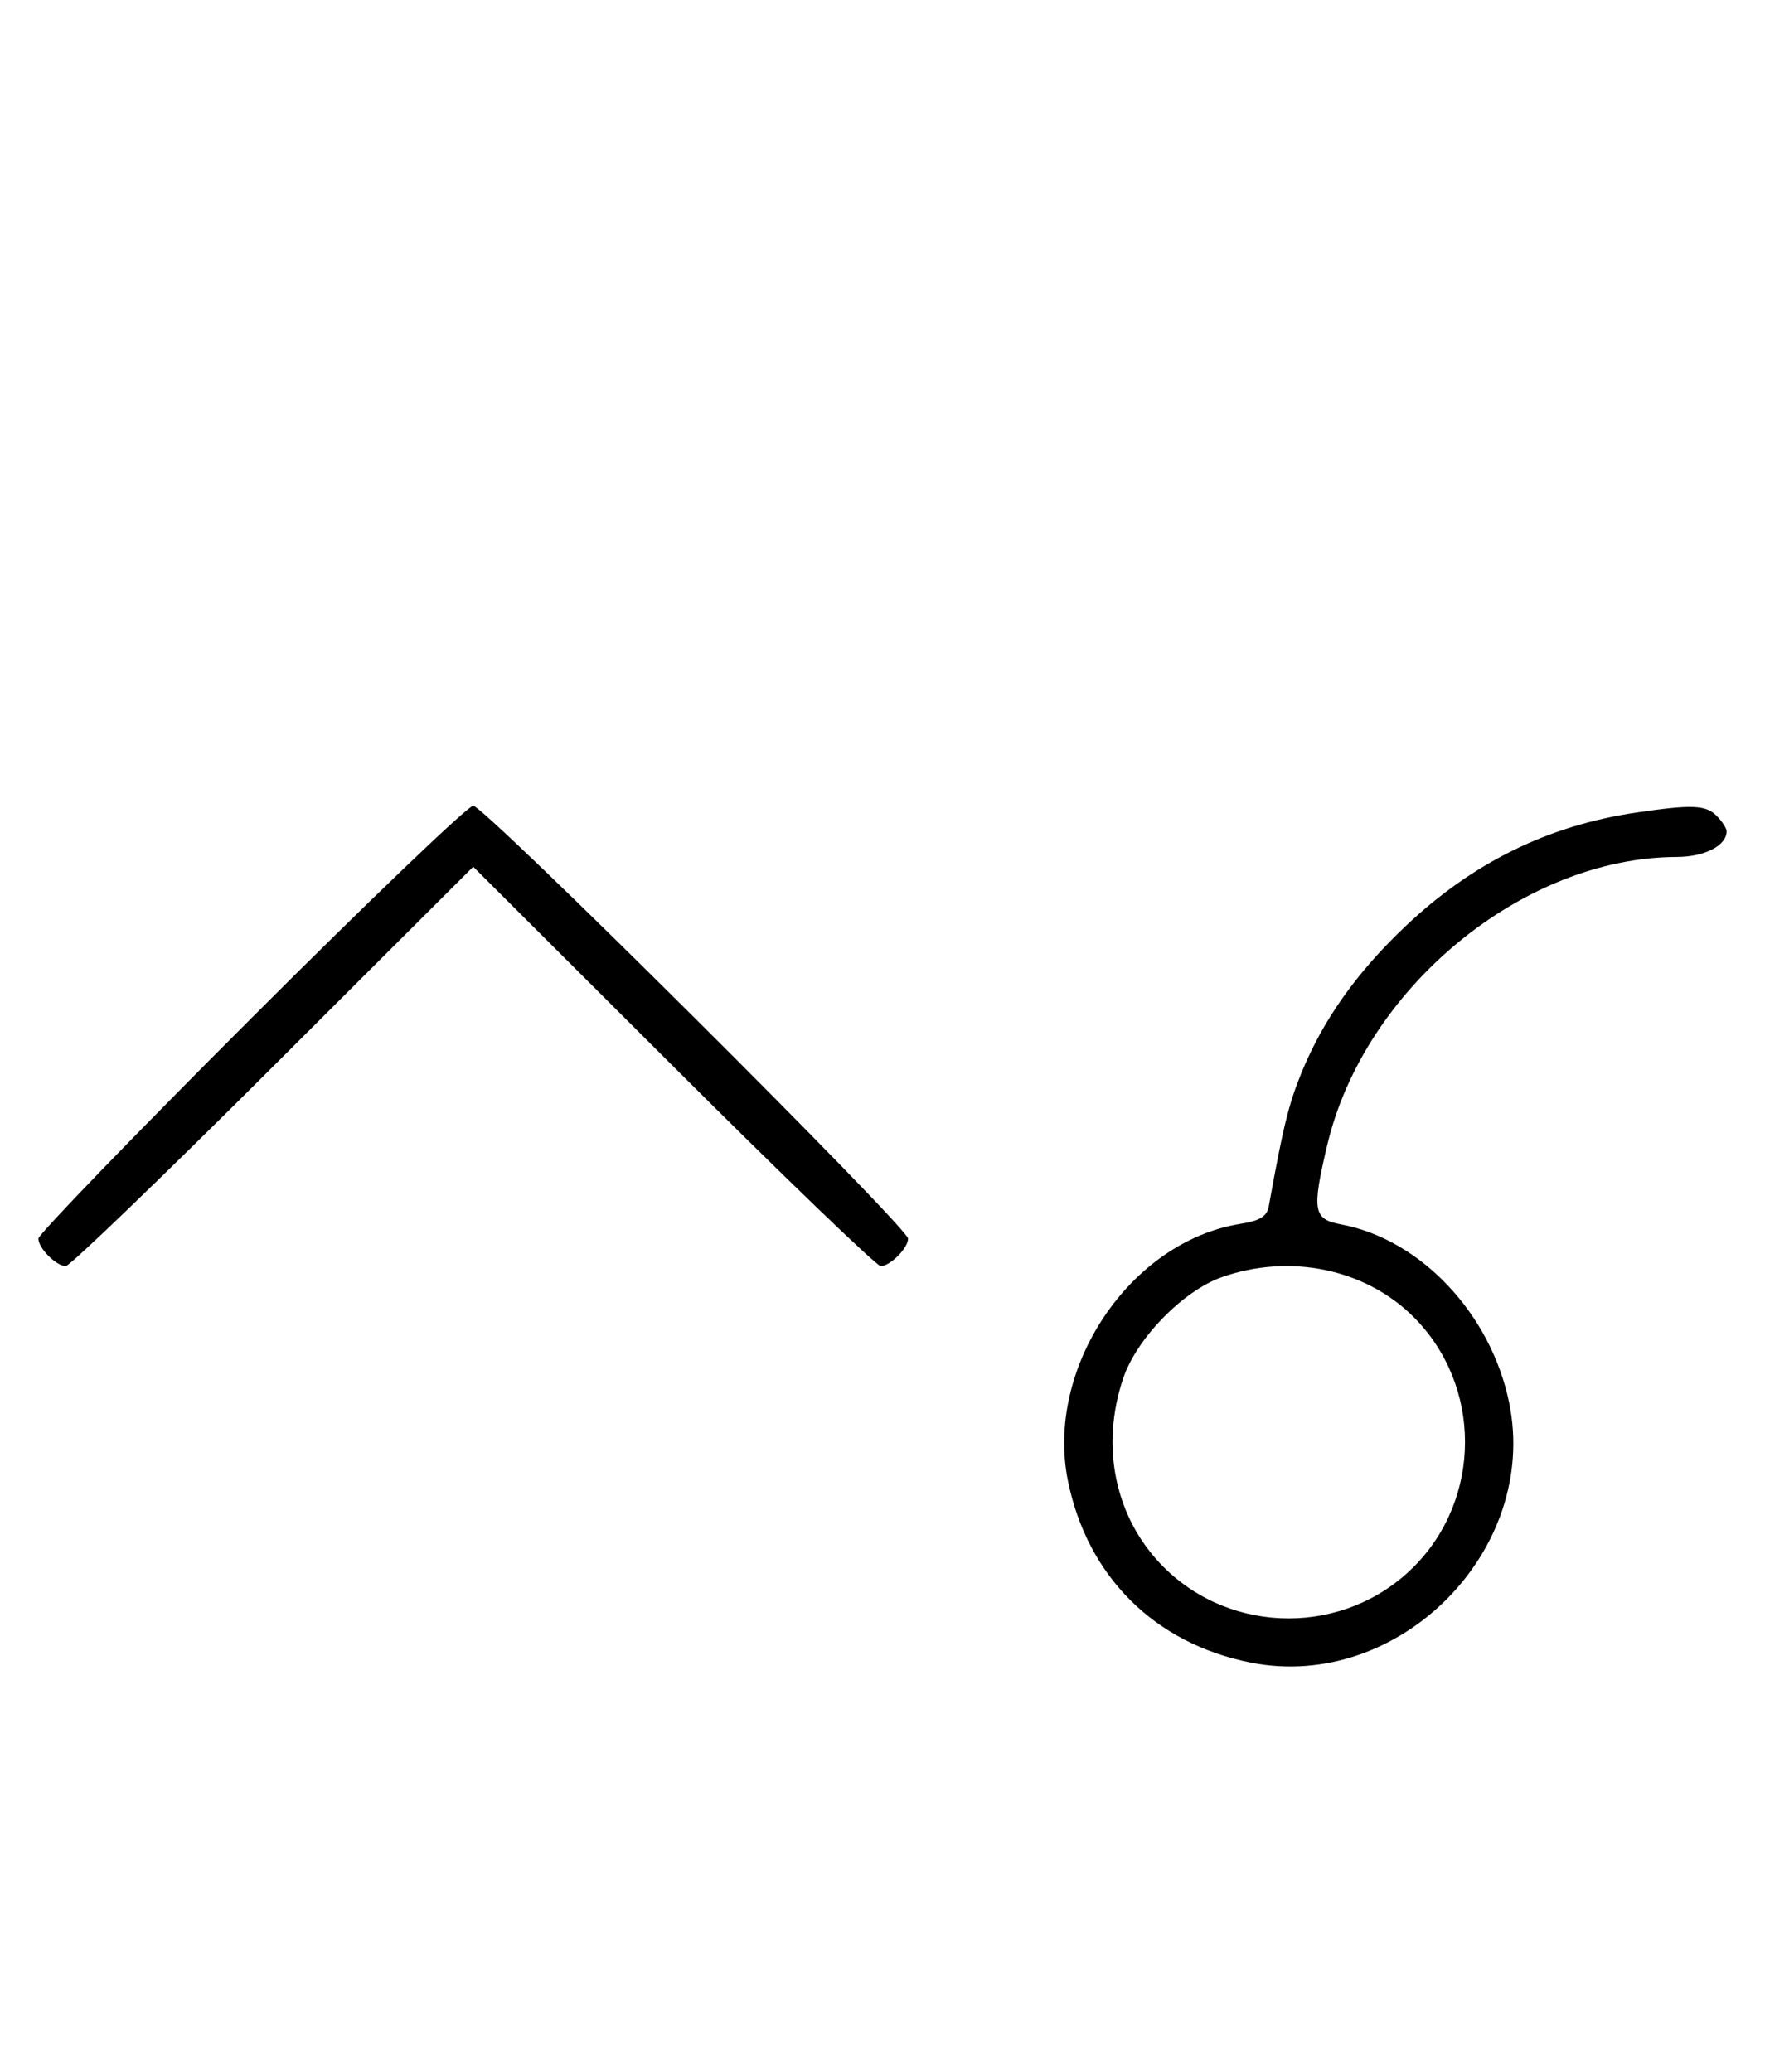 <svg xmlns="http://www.w3.org/2000/svg" width="276" height="324" viewBox="0 0 276 324" version="1.1">
	<path d="M 39.267 159.267 C 20.970 177.563, 6 193.056, 6 193.695 C 6 195.187, 8.799 198, 10.285 198 C 10.913 198, 25.506 183.947, 42.713 166.771 L 74 135.542 105.287 166.771 C 122.494 183.947, 137.087 198, 137.715 198 C 139.201 198, 142 195.187, 142 193.695 C 142 191.982, 75.721 126, 74 126 C 73.193 126, 57.563 140.970, 39.267 159.267 M 255.870 127.071 C 242.123 129.090, 230.356 134.869, 219.895 144.738 C 212.200 151.997, 206.884 159.480, 203.492 167.828 C 201.496 172.740, 200.638 176.249, 198.409 188.620 C 198.119 190.232, 197.044 190.897, 193.922 191.397 C 176.677 194.154, 163.405 213.975, 167 231.604 C 170.052 246.576, 180.611 257.052, 195.628 260.007 C 218.751 264.556, 240.705 242.472, 236 219.396 C 233.161 205.471, 222.183 193.813, 209.703 191.472 C 205.351 190.656, 205.122 189.348, 207.537 179.103 C 213.323 154.559, 238.127 134.091, 262.179 134.015 C 266.567 134.001, 270 132.239, 270 130 C 270 129.529, 269.293 128.436, 268.429 127.571 C 266.733 125.875, 264.589 125.790, 255.870 127.071 M 191.054 199.728 C 185.018 201.859, 177.781 209.260, 175.667 215.463 C 171.995 226.241, 174.382 237.477, 181.952 245.048 C 192.673 255.769, 210.327 255.769, 221.048 245.048 C 231.769 234.327, 231.769 216.673, 221.048 205.952 C 213.519 198.424, 201.696 195.970, 191.054 199.728 " stroke="none" fill="black" fill-rule="evenodd"/>
</svg>